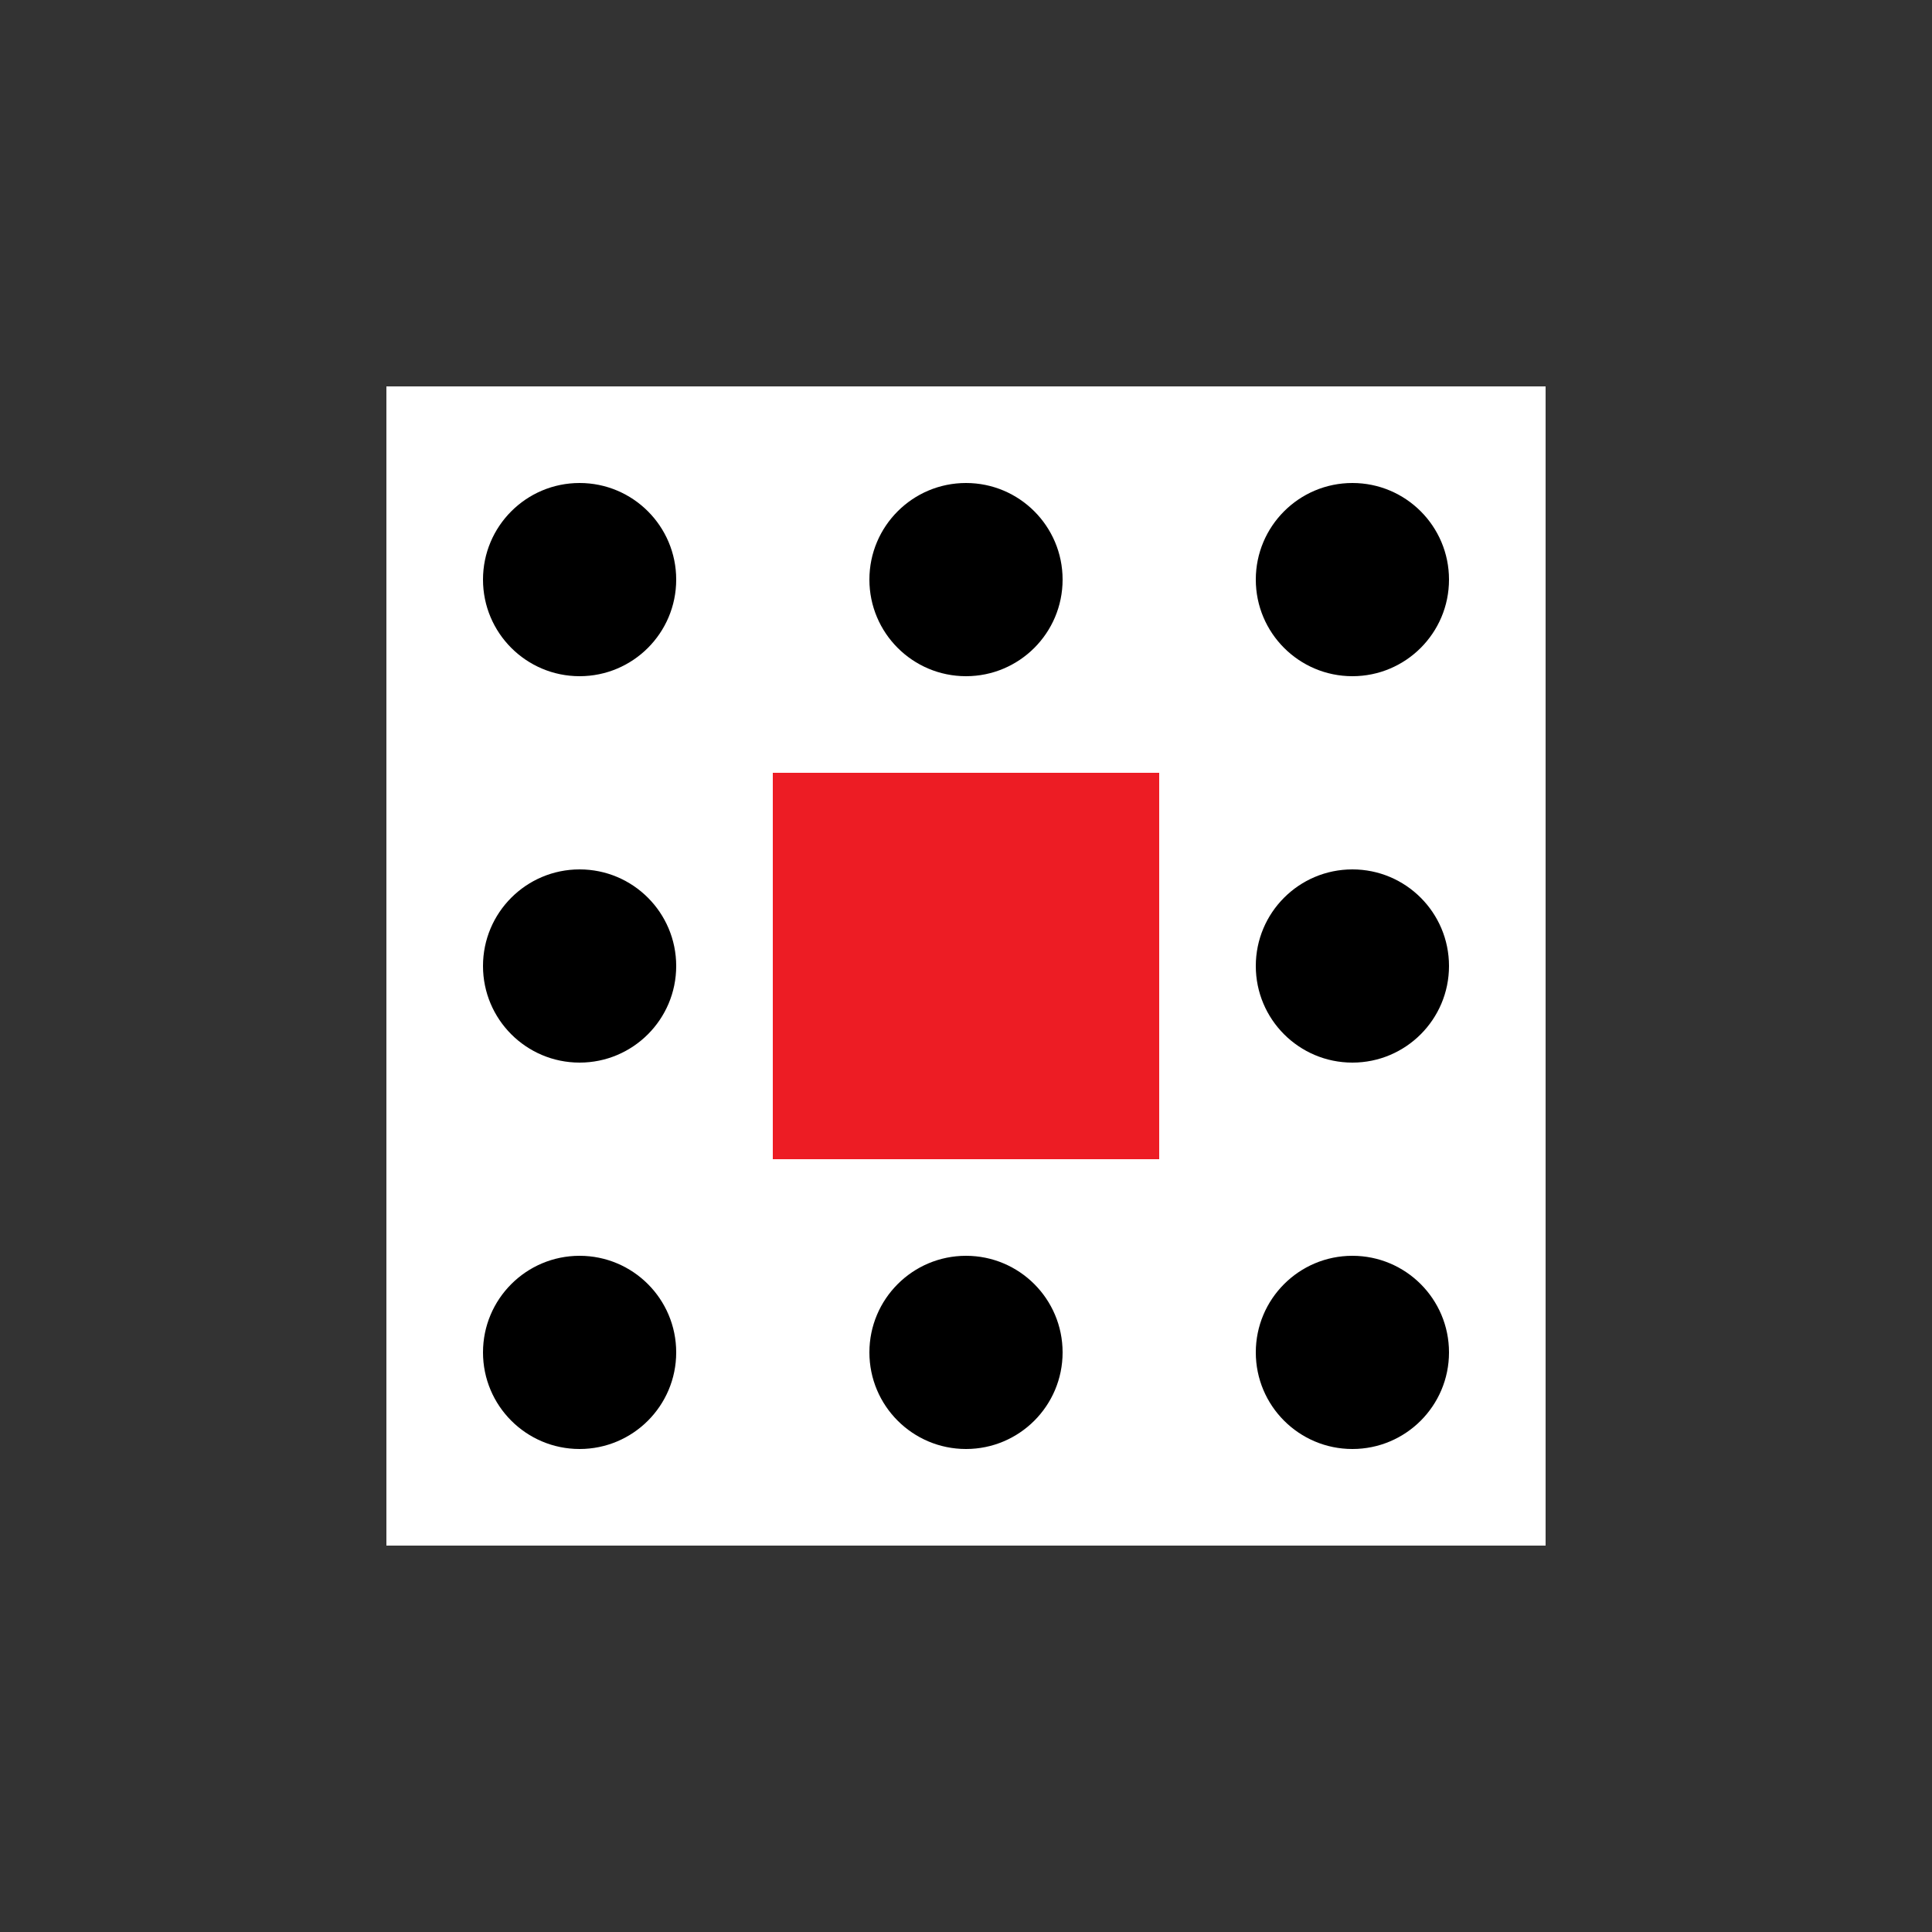 <?xml version="1.0" encoding="utf-8"?>
<!-- Generator: Adobe Illustrator 17.0.0, SVG Export Plug-In . SVG Version: 6.00 Build 0)  -->
<!DOCTYPE svg PUBLIC "-//W3C//DTD SVG 1.1//EN" "http://www.w3.org/Graphics/SVG/1.1/DTD/svg11.dtd">
<svg version="1.1" id="Layer_1" xmlns="http://www.w3.org/2000/svg" xmlns:xlink="http://www.w3.org/1999/xlink" x="0px" y="0px"
	 width="200px" height="200px" viewBox="0 0 200 200" enable-background="new 0 0 200 200" xml:space="preserve">
<rect x="0" y="0" width="200" height="200" fill="#333333" stroke="none"/>
<!--<rect width="200" height="200"/>-->
<path fill="#FFFFFF" d="M120,40H80H40v40v40v40h40h40h40v-40V80V40H120z M120,120H80V80h40V120z"/>
<rect x="80" y="80" fill="#ED1C24" width="40" height="40"/>
<circle cx="60" cy="60" r="10"/>
<circle cx="100" cy="60" r="10"/>
<circle cx="140" cy="60" r="10"/>
<circle cx="60" cy="140" r="10"/>
<circle cx="100" cy="140" r="10"/>
<circle cx="140" cy="140" r="10"/>
<circle cx="140" cy="100" r="10"/>
<circle cx="60" cy="100" r="10"/>
</svg>
